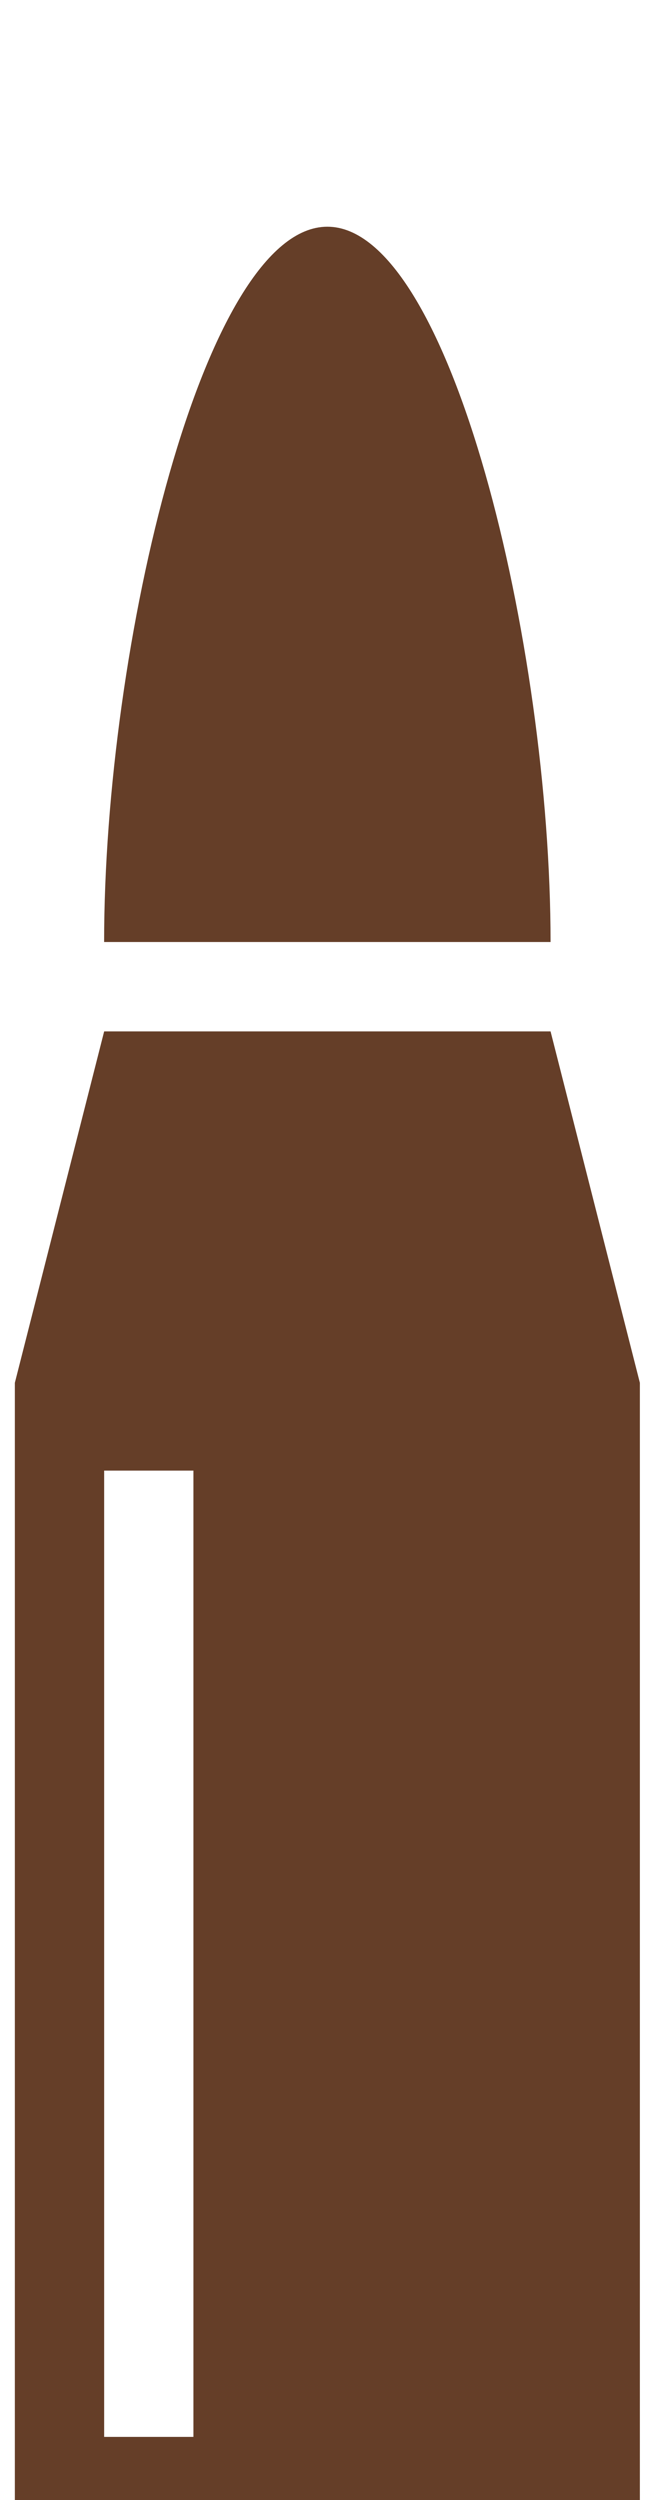 <svg width="15" height="57" viewBox="0 0 15 57" fill="none" xmlns="http://www.w3.org/2000/svg">
<g filter="url(#filter0_iii)">
<path d="M7.474 0.169C4.661 0.169 2.377 9.722 2.377 16.478H12.57C12.57 9.722 10.287 0.169 7.474 0.169Z" fill="#653E28"/>
<path d="M14.609 52.564V26.528L12.57 18.516H2.378L0.339 26.528V52.564H2.378V54.567H0.339V56.57H14.609V54.567H12.57V52.564H14.609ZM4.416 28.53V50.561H2.378V28.53H4.416Z" fill="#653E28"/>
</g>
<defs>
<filter id="filter0_iii" x="0.339" y="0.169" width="14.27" height="57.4" filterUnits="userSpaceOnUse" color-interpolation-filters="sRGB">
<feFlood flood-opacity="0" result="BackgroundImageFix"/>
<feBlend mode="normal" in="SourceGraphic" in2="BackgroundImageFix" result="shape"/>
<feColorMatrix in="SourceAlpha" type="matrix" values="0 0 0 0 0 0 0 0 0 0 0 0 0 0 0 0 0 0 127 0" result="hardAlpha"/>
<feOffset dy="1"/>
<feGaussianBlur stdDeviation="1.5"/>
<feComposite in2="hardAlpha" operator="arithmetic" k2="-1" k3="1"/>
<feColorMatrix type="matrix" values="0 0 0 0 0 0 0 0 0 0 0 0 0 0 0 0 0 0 0.2 0"/>
<feBlend mode="normal" in2="shape" result="effect1_innerShadow"/>
<feColorMatrix in="SourceAlpha" type="matrix" values="0 0 0 0 0 0 0 0 0 0 0 0 0 0 0 0 0 0 127 0" result="hardAlpha"/>
<feOffset dy="2"/>
<feGaussianBlur stdDeviation="0.5"/>
<feComposite in2="hardAlpha" operator="arithmetic" k2="-1" k3="1"/>
<feColorMatrix type="matrix" values="0 0 0 0 0 0 0 0 0 0 0 0 0 0 0 0 0 0 0.12 0"/>
<feBlend mode="normal" in2="effect1_innerShadow" result="effect2_innerShadow"/>
<feColorMatrix in="SourceAlpha" type="matrix" values="0 0 0 0 0 0 0 0 0 0 0 0 0 0 0 0 0 0 127 0" result="hardAlpha"/>
<feOffset dy="2"/>
<feGaussianBlur stdDeviation="0.5"/>
<feComposite in2="hardAlpha" operator="arithmetic" k2="-1" k3="1"/>
<feColorMatrix type="matrix" values="0 0 0 0 0 0 0 0 0 0 0 0 0 0 0 0 0 0 0.14 0"/>
<feBlend mode="normal" in2="effect2_innerShadow" result="effect3_innerShadow"/>
</filter>
</defs>
</svg>
